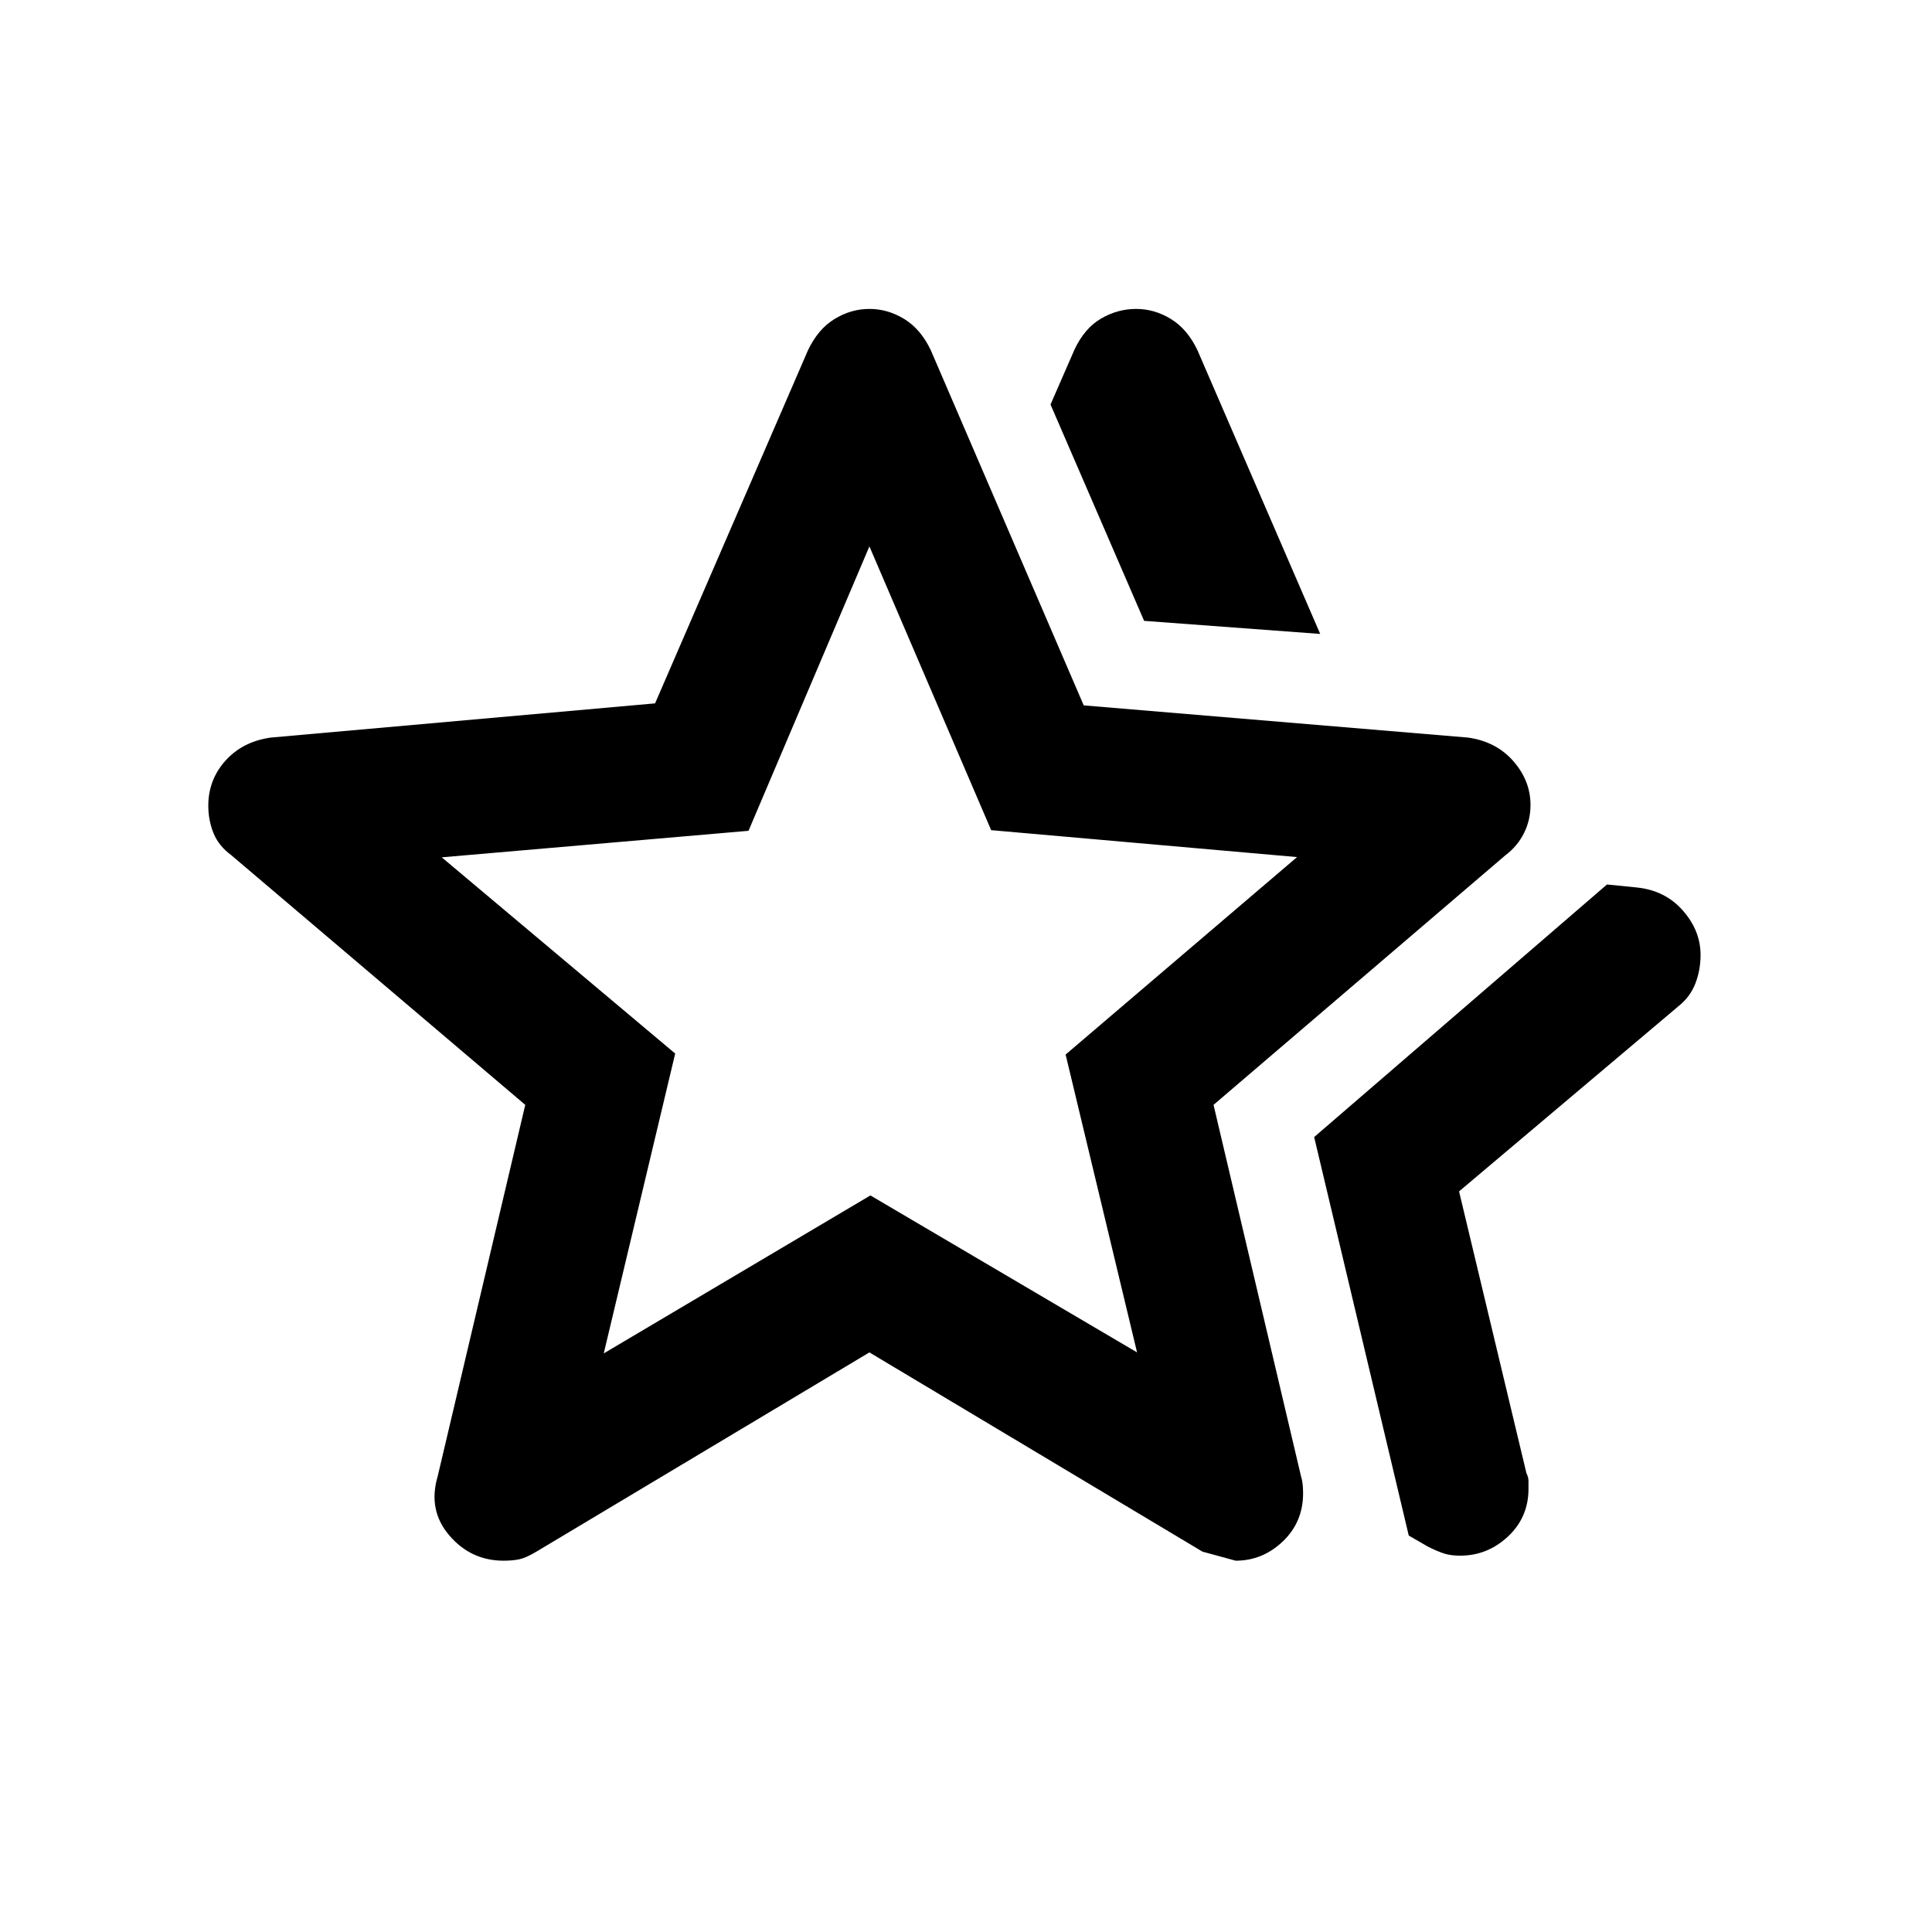 <svg xmlns="http://www.w3.org/2000/svg" height="20" viewBox="0 -960 960 960" width="20"><path d="m653-395 145.5-125.5 15 1.5q14 1.5 22.75 11.49 8.75 9.98 8.75 22.01 0 7.5-2.57 14.16T834-460l-109 92 33.47 140q1.03 2 1.03 3.98v3.78q0 14.19-10.18 23.71-10.19 9.53-23.76 9.53-4.56 0-7.81-1t-8.25-3.5L700-197l-47-198Zm-84.5-256.5L522-759l12-27.5q5-10.5 13.19-15.25t17.31-4.75q9.13 0 17.31 5 8.19 5 13.19 15.5l61 141-87.5-6.5ZM300-287.5 432.5-366 565-288l-35.5-148 115-98.12-152-13.38-60.5-141-60.07 141.32L219.5-534l116 97.5-35.5 149Zm-82.5 61L261-411 115-535q-6.38-4.68-8.94-11.09-2.56-6.41-2.56-13.55 0-12.86 8.5-22.36t22.5-11.5l191-17 76-175.5q5-10.5 13.19-15.5t17.31-5q9.13 0 17.31 5 8.19 5 13.19 15.5l76 176.5 191 16q14 2 22.5 11.74 8.5 9.73 8.5 21.76 0 7.5-3.25 14T748-535L603-411l43.52 184.77q.98 2.91.98 8.23 0 14.3-10.05 23.9-10.05 9.6-23.45 9.6l-16.5-4.5L432-288l-165.56 99.06q-4.94 2.94-8.19 3.69-3.25.75-8.03.75-16.22 0-26.97-12.57-10.75-12.56-5.75-29.43ZM432-468Z"/></svg>